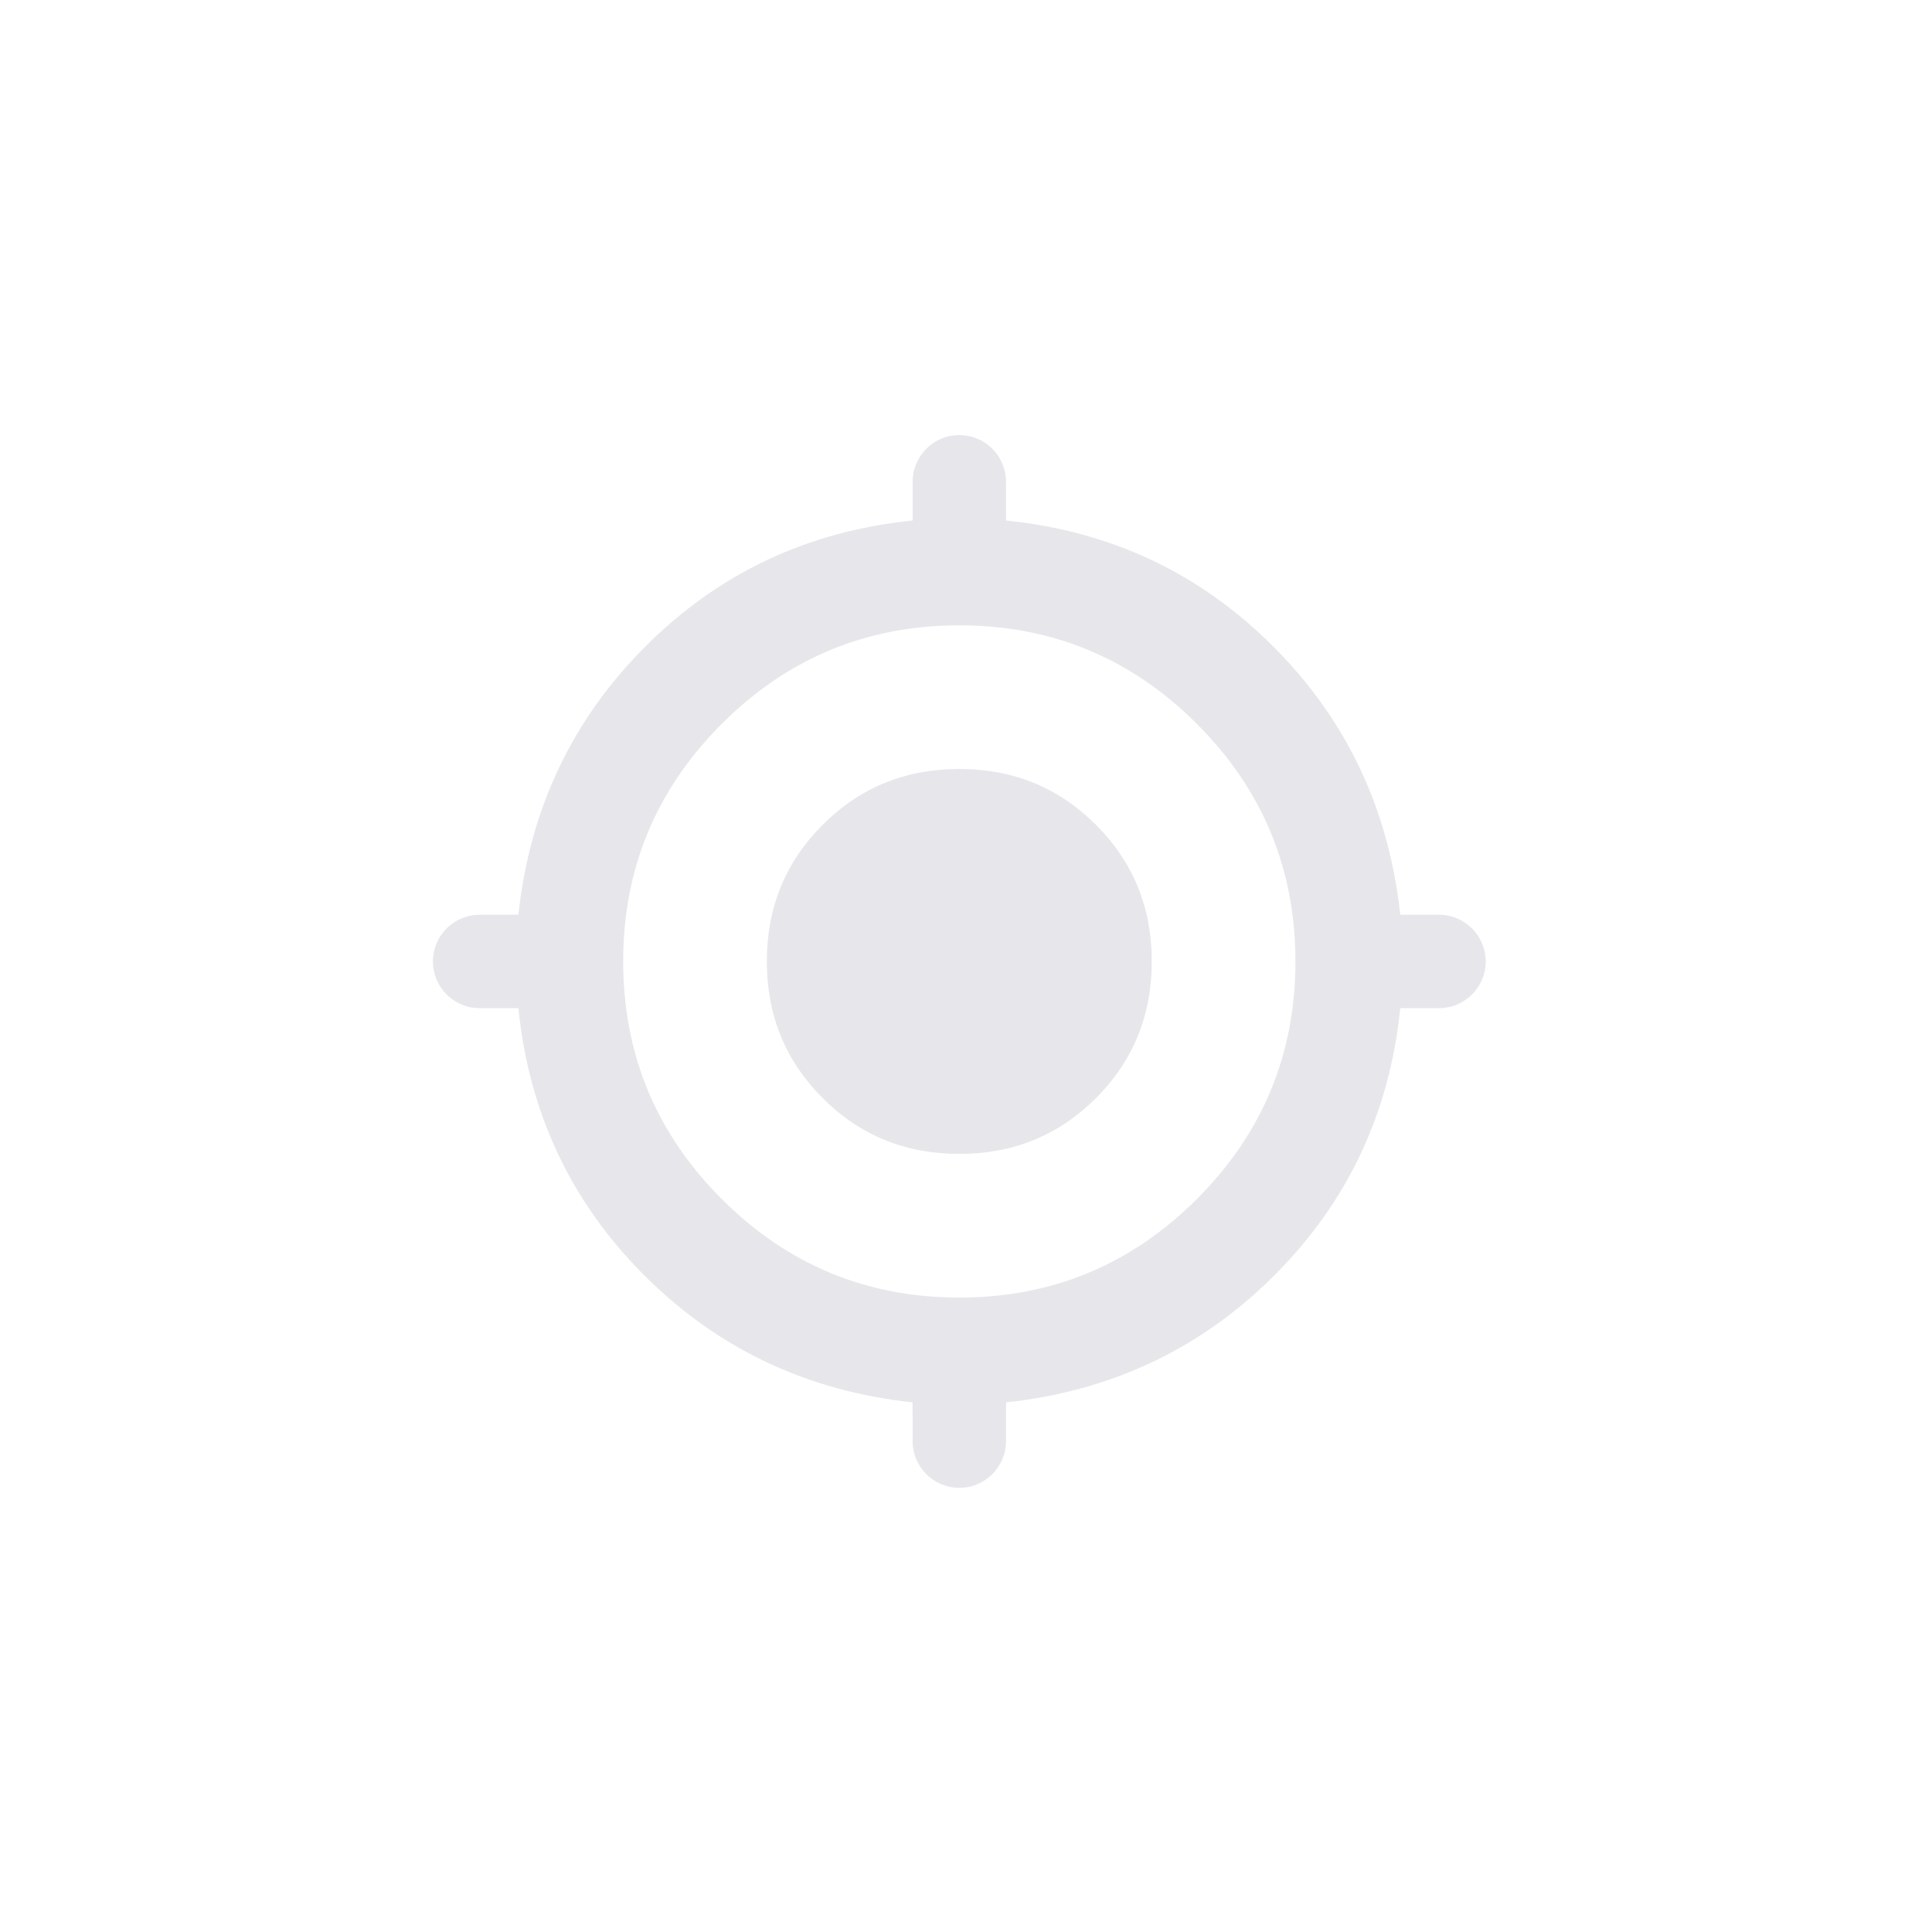 <?xml version="1.0" encoding="UTF-8"?>
<!DOCTYPE svg  PUBLIC '-//W3C//DTD SVG 1.1//EN'  'http://www.w3.org/Graphics/SVG/1.1/DTD/svg11.dtd'>
<svg clip-rule="evenodd" fill-rule="evenodd" stroke-linejoin="round" stroke-miterlimit="2" version="1.1" viewBox="0 0 40 40" xmlSpace="preserve" xmlns="http://www.w3.org/2000/svg" xmlnsSerif="http://www.serif.com/" xmlnsXlink="http://www.w3.org/1999/xlink">
<g transform="translate(-1081.8 -481.19)">
<g transform="matrix(1.044 0 0 1.044 -4.998 -9.076)">
<rect x="1040.7" y="469.48" width="38.304" height="38.304" fill="none"/>
</g>
<g transform="matrix(.045 0 0 .045 1089.6 489.18)">
<path d="m289.52 485.49c-3e-3 11.866-9.622 21.483-21.488 21.483-11.865 0-21.485-9.617-21.488-21.483-2e-3 -9.18-4e-3 -17.823-4e-3 -17.823-48.577-5.242-89.727-24.725-123.45-58.449s-53.033-74.7-57.925-122.93c0 0-8.645-1e-3 -17.827-3e-3 -11.865-2e-3 -21.484-9.62-21.486-21.486v-2e-3c-1e-3 -5.701 2.263-11.168 6.293-15.199 4.031-4.031 9.497-6.295 15.198-6.295h17.822c5.242-48.576 24.725-89.727 58.449-123.45s74.699-53.032 122.93-57.925c0 0-1e-3 -8.636-1e-3 -17.812 0-11.866 9.617-21.487 21.483-21.492 5.702-3e-3 11.17 2.261 15.203 6.291 4.032 4.03 6.298 9.498 6.298 15.199 1e-3 9.178 2e-3 17.814 2e-3 17.814 48.227 4.893 89.202 24.201 122.93 57.925s53.207 74.875 58.449 123.45c0 0 8.643 2e-3 17.824 3e-3 11.867 2e-3 21.486 9.622 21.487 21.489 0 11.868-9.62 21.49-21.488 21.491-9.18 1e-3 -17.823 2e-3 -17.823 2e-3 -4.892 48.227-24.201 89.203-57.925 122.93s-74.874 53.207-123.45 58.449c0 0-2e-3 8.643-5e-3 17.823zm-21.488-66.05c42.636 0 79.068-15.115 109.3-45.344 30.23-30.229 45.344-66.662 45.344-109.3 0-42.636-15.114-79.068-45.344-109.3-30.229-30.229-66.661-45.344-109.3-45.344-42.635 0-79.068 15.115-109.3 45.344-30.229 30.23-45.344 66.662-45.344 109.3 0 42.635 15.115 79.068 45.344 109.3s66.662 45.344 109.3 45.344zm0-66.086c-24.795 0-45.754-8.56-62.874-25.681-17.121-17.121-25.681-38.079-25.681-62.874 0-24.796 8.56-45.754 25.681-62.875 17.12-17.121 38.079-25.681 62.874-25.681 24.796 0 45.754 8.56 62.875 25.681 17.12 17.121 25.681 38.079 25.681 62.875 0 24.795-8.561 45.753-25.681 62.874-17.121 17.121-38.079 25.681-62.875 25.681z" fill="#e7e7eb"/>
</g>
</g>
</svg>

